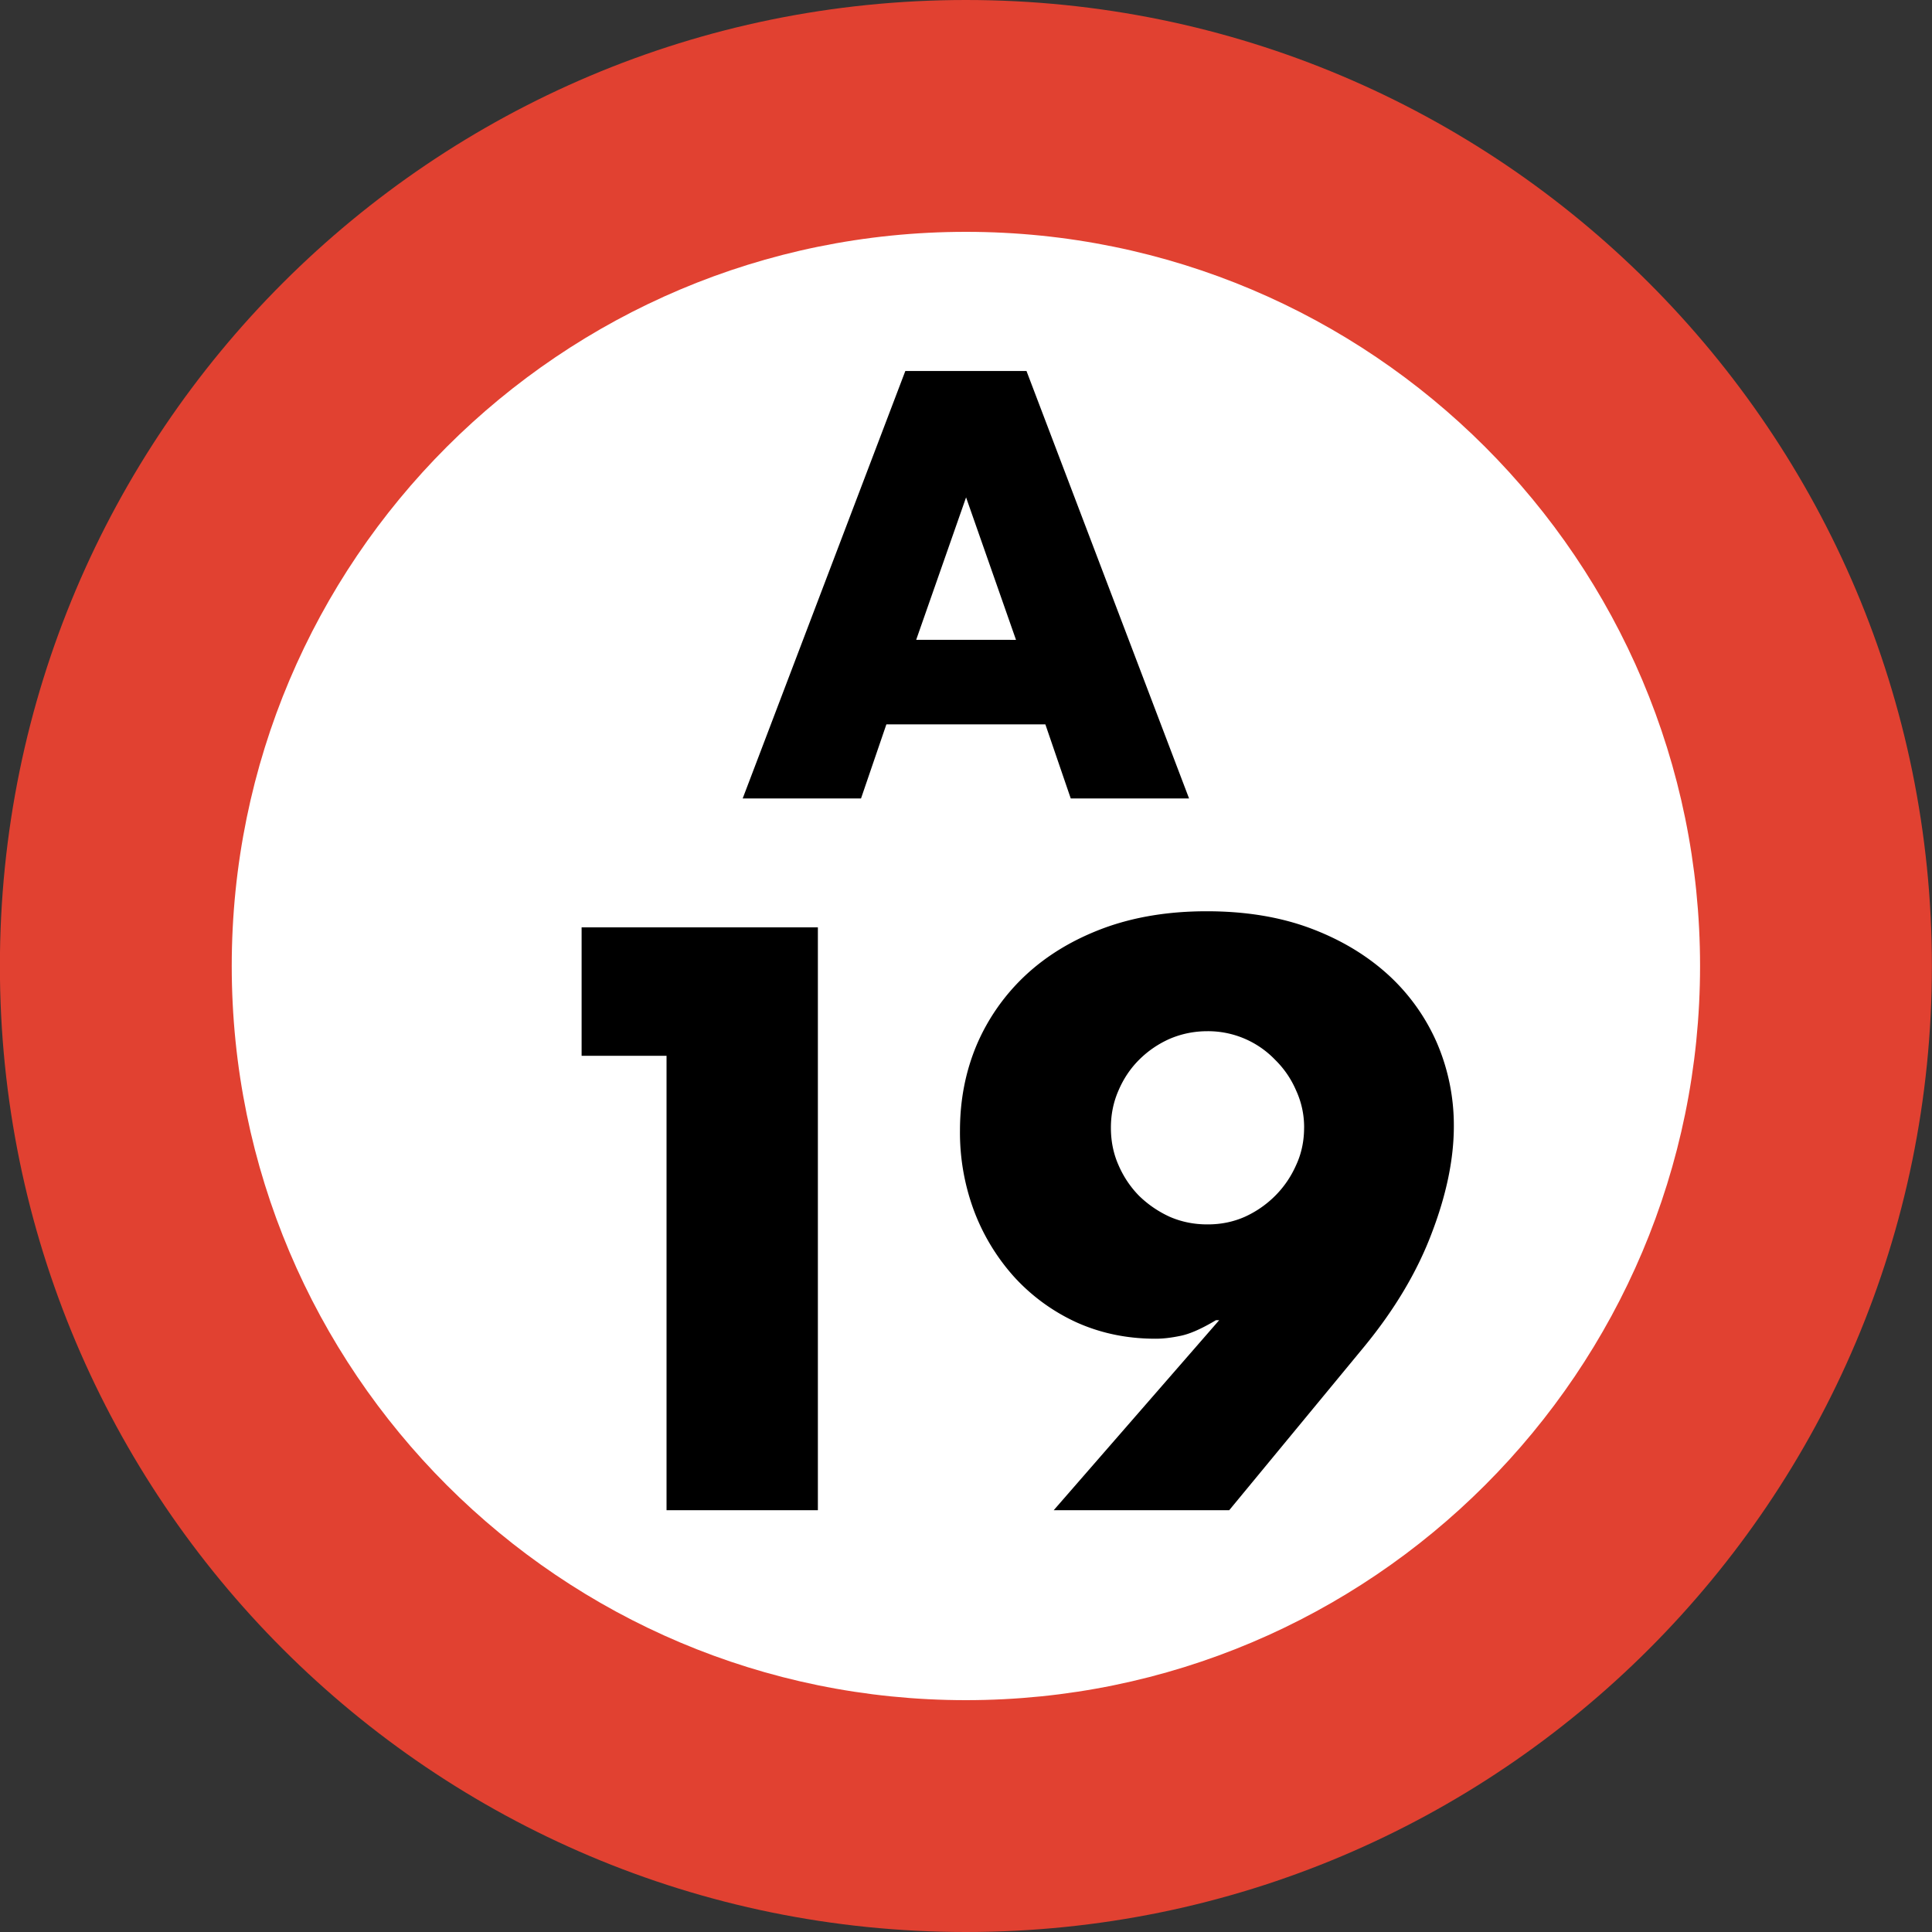 <svg xmlns="http://www.w3.org/2000/svg" xmlns:xlink="http://www.w3.org/1999/xlink" width="75" height="75"><rect width="100%" height="100%" fill="#333333" stroke="none"/><defs><path id="a" d="m10.766-6.156-1.938-5.531-1.937 5.53Zm1.14 3.281H5.734L4.75 0H.156L6.47-16.594h4.703L17.484 0h-4.593Zm0 0"/><path id="b" d="M7.953-17.64H4.656v-4.985h9.172V0H7.953Zm0 0"/><path id="c" d="m4.234 0 6.422-7.375h-.125q-.844.505-1.39.61-.533.11-.953.109-1.641.001-3.047-.625a7.5 7.5 0 0 1-2.407-1.735 8.1 8.1 0 0 1-1.578-2.562 8.7 8.7 0 0 1-.562-3.156q0-1.796.656-3.344a8 8 0 0 1 1.906-2.703q1.247-1.155 3.016-1.813 1.78-.656 4-.656 2.248 0 4.015.656c1.176.438 2.18 1.04 3.016 1.797a7.8 7.8 0 0 1 1.906 2.656 8.1 8.1 0 0 1 .657 3.235c0 1.281-.29 2.668-.86 4.156q-.844 2.236-2.61 4.39L11.047 0Zm9.72-14.844a3.4 3.4 0 0 0-.313-1.453 3.7 3.7 0 0 0-.813-1.187 3.607 3.607 0 0 0-2.625-1.11c-.523 0-1.012.102-1.469.297q-.672.299-1.187.813-.504.503-.797 1.187-.298.675-.297 1.453 0 .786.297 1.453.292.673.797 1.188a4.2 4.2 0 0 0 1.187.812q.685.299 1.47.297.779.002 1.452-.297a4 4 0 0 0 1.172-.812q.514-.514.813-1.188.311-.668.312-1.453m0 0"/></defs><path fill="#E14131" d="M74.996 37.5c0-20.71-16.789-37.5-37.5-37.5s-37.5 16.79-37.5 37.5S16.786 75 37.496 75s37.5-16.79 37.5-37.5m0 0"/><path fill="#FFF" d="M65.996 37.5c0-15.742-12.758-28.5-28.5-28.5-15.738 0-28.5 12.758-28.5 28.5S21.758 66 37.496 66c15.742 0 28.5-12.758 28.5-28.5m0 0"/><use xlink:href="#a" x="28.675" y="30.995"/><use xlink:href="#b" x="17.922" y="58.625"/><use xlink:href="#c" x="36.672" y="58.625"/></svg>